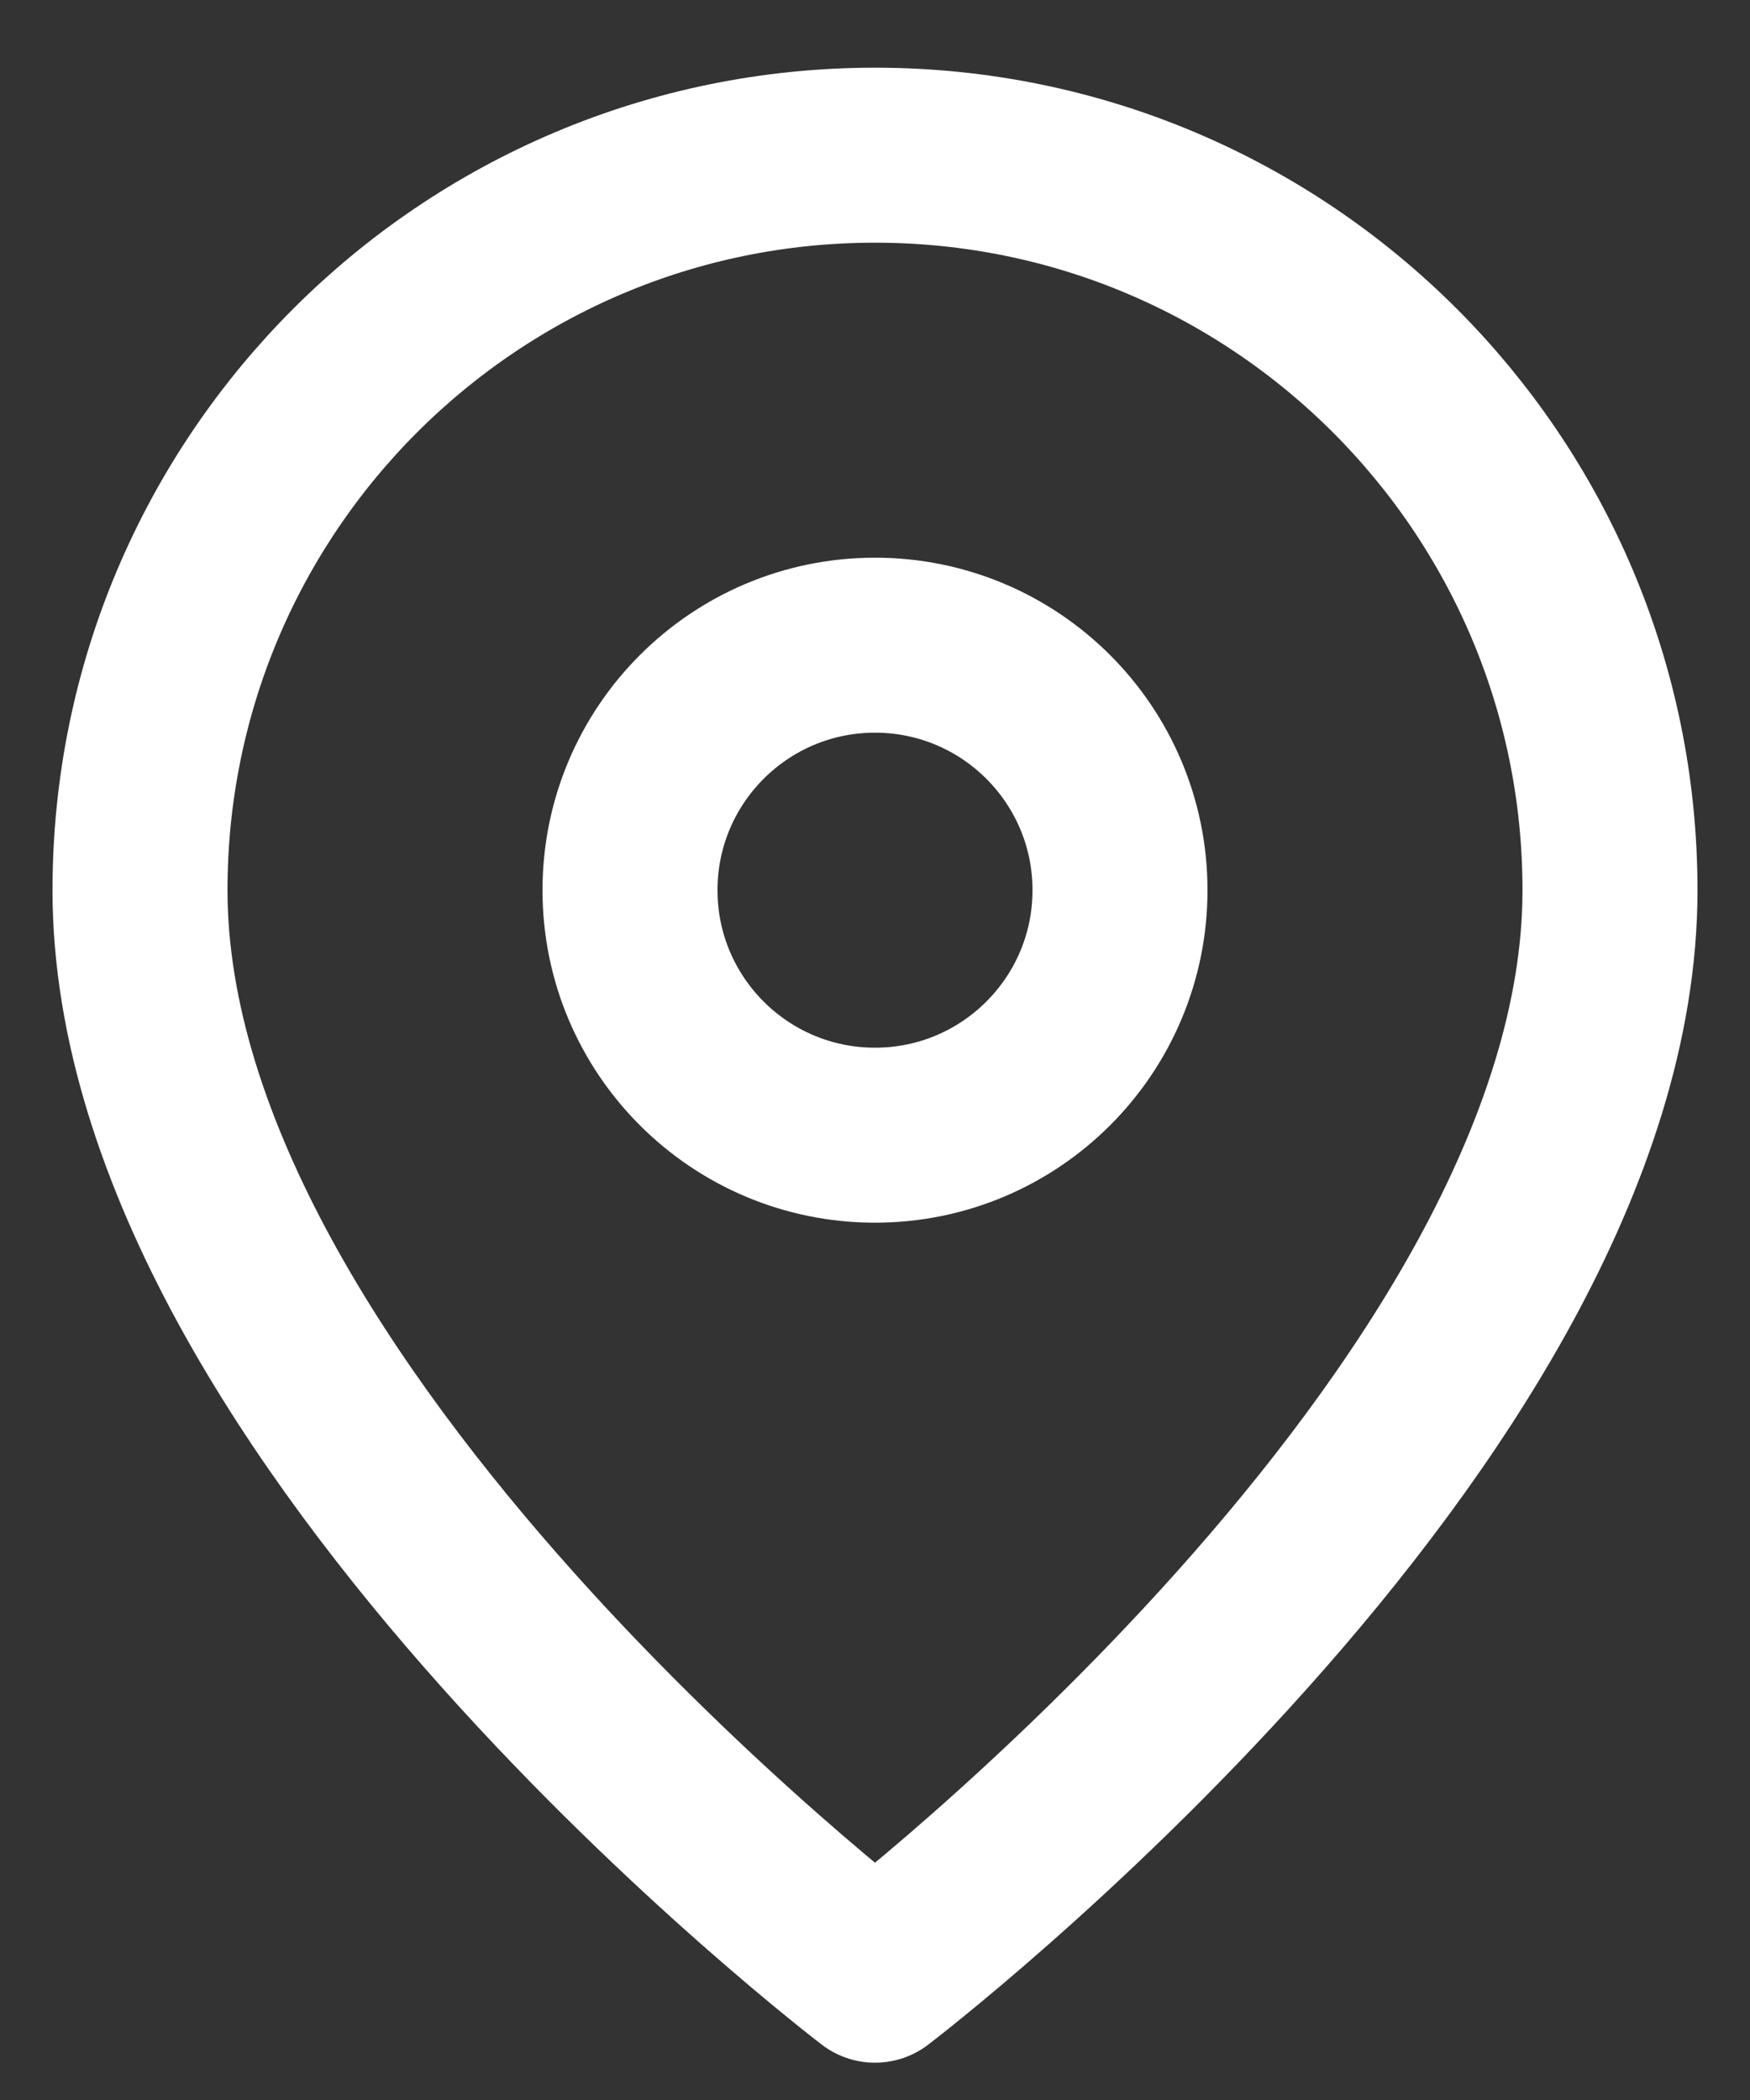 <svg width="25" height="30" viewBox="0 0 25 30" fill="none" xmlns="http://www.w3.org/2000/svg">
<rect x="0" y="0" width="25" height="30" fill="#333333" stroke="none"/>
<circle cx="12.5" cy="12.717" r="3.5" stroke="white" stroke-width="2.5"/>
<path d="M23 12.717C23 20.217 12.5 28.217 12.5 28.217C12.5 28.217 2 20.217 2 12.717C2 6.918 6.701 2.217 12.5 2.217C18.299 2.217 23 6.918 23 12.717Z" stroke="white" stroke-width="2.5" stroke-linecap="round" stroke-linejoin="round"/>
</svg>
